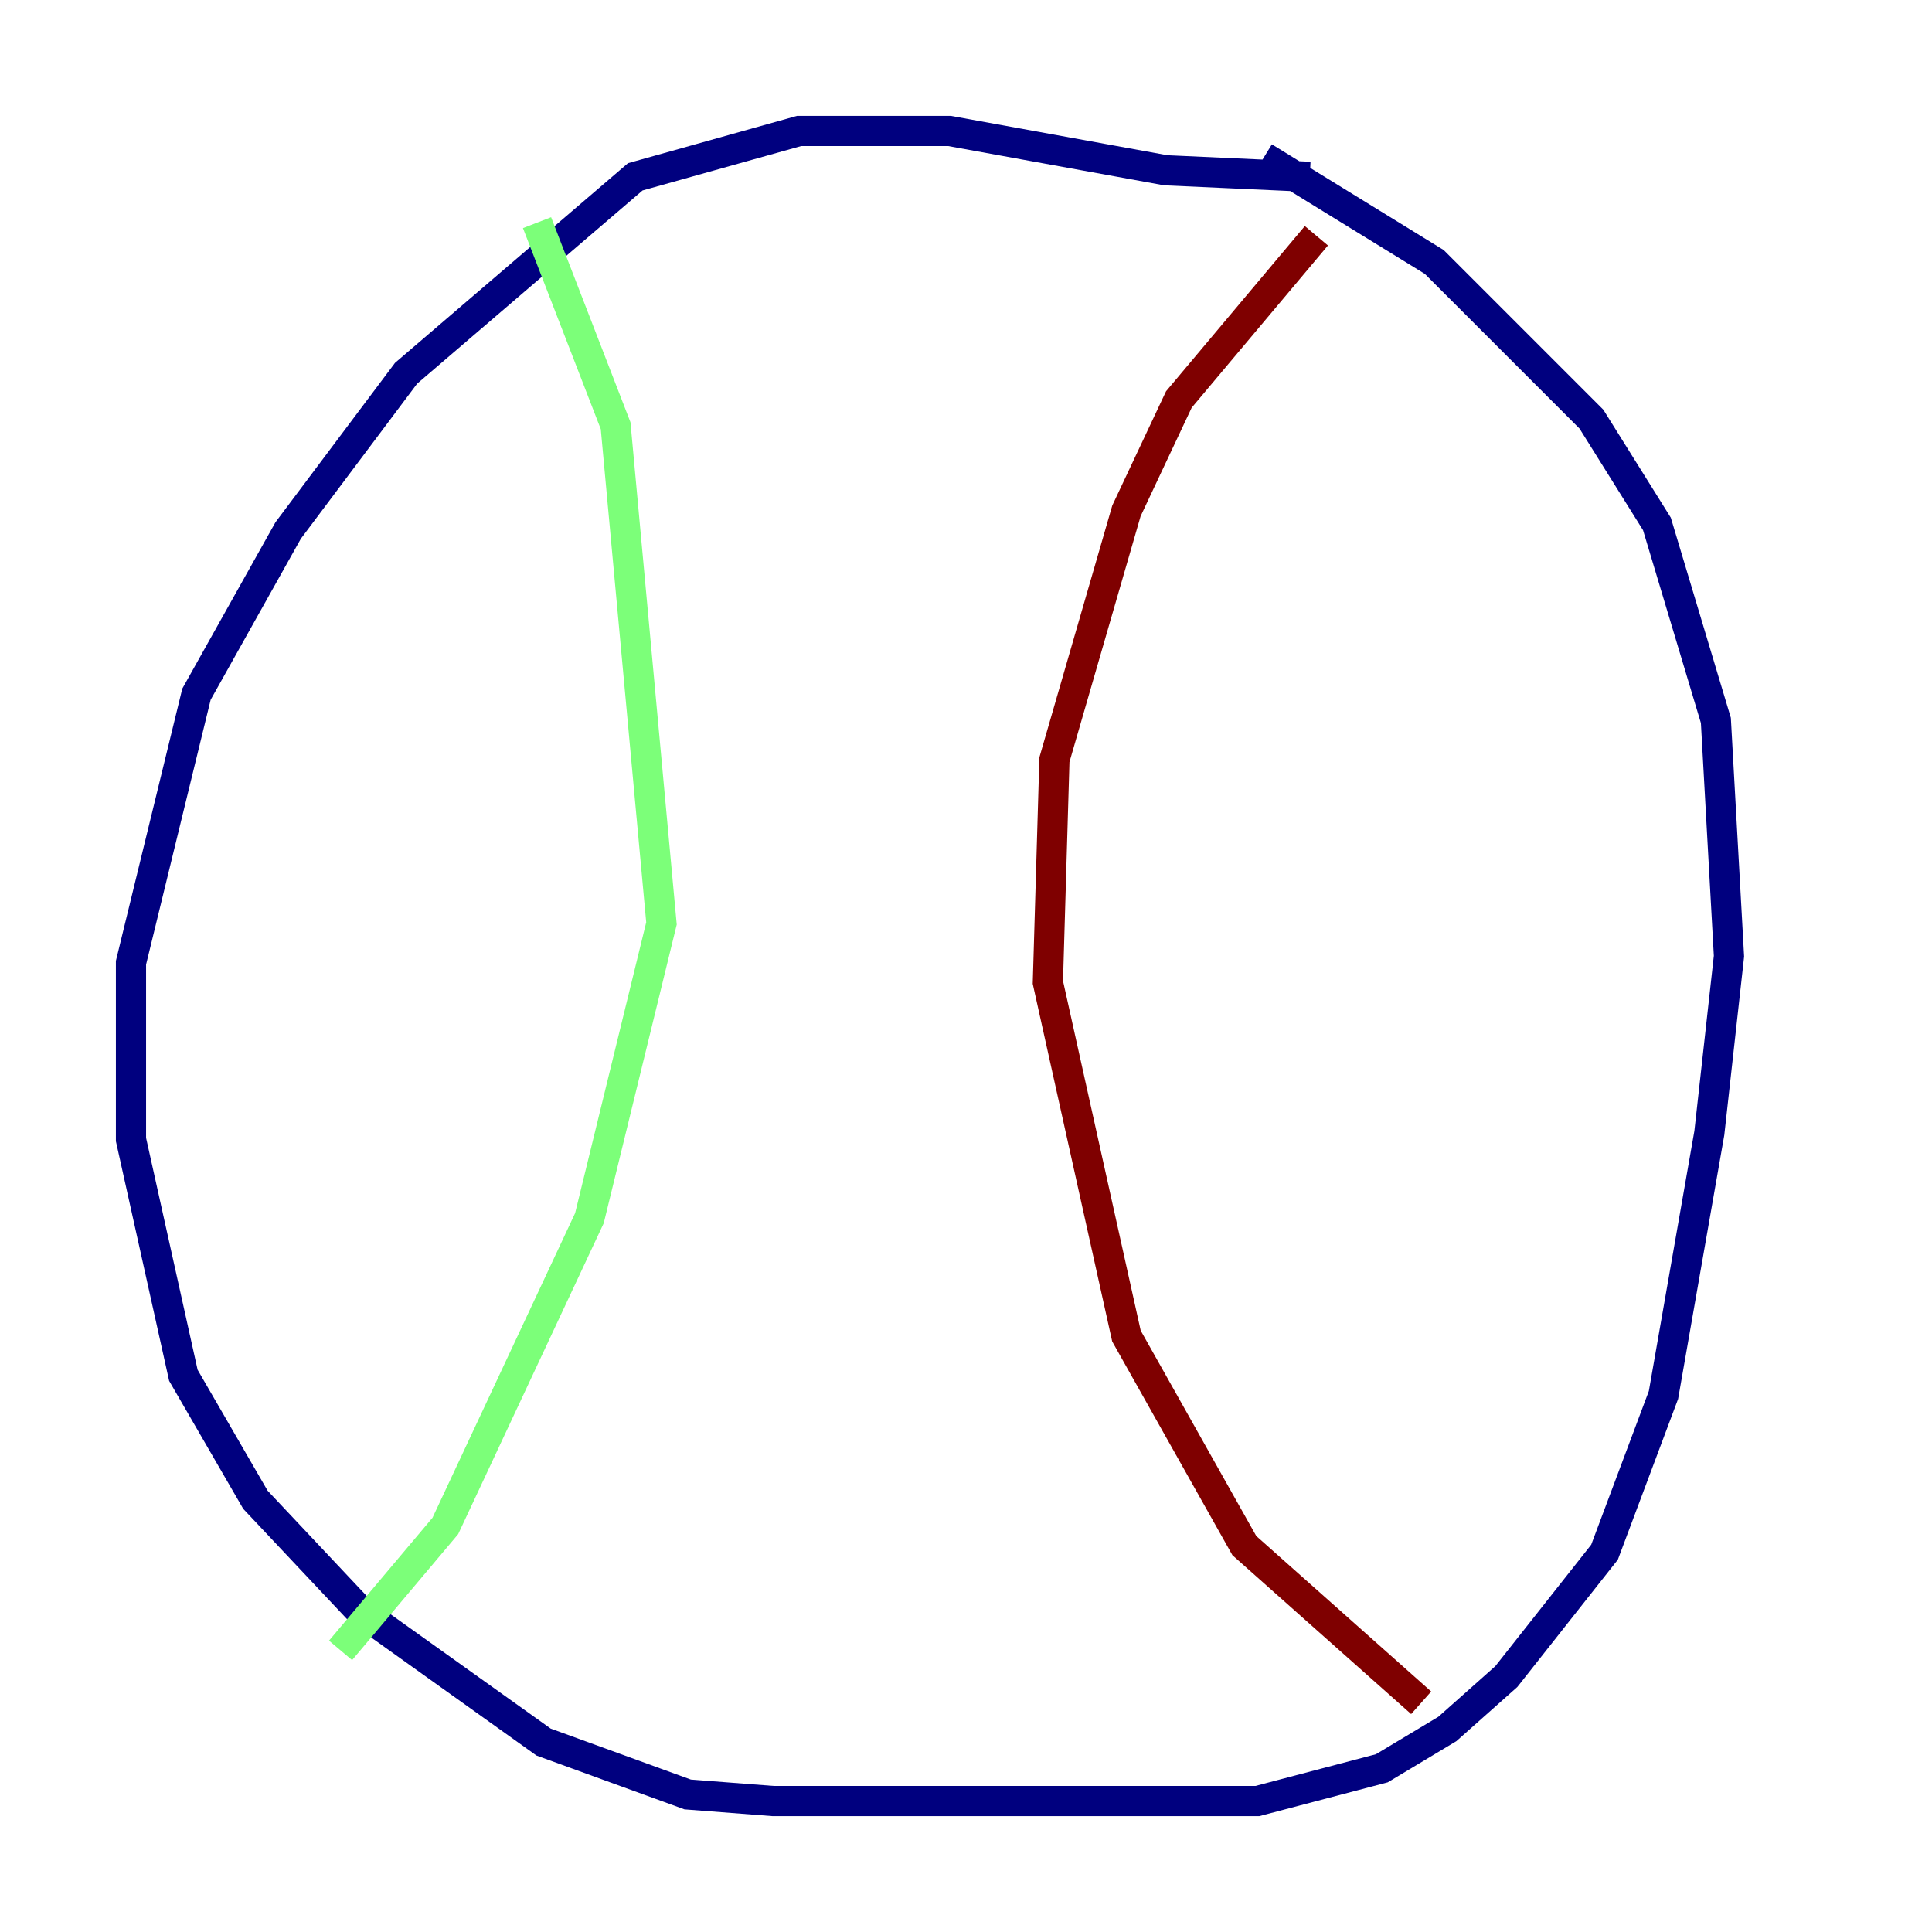 <?xml version="1.0" encoding="utf-8" ?>
<svg baseProfile="tiny" height="128" version="1.2" viewBox="0,0,128,128" width="128" xmlns="http://www.w3.org/2000/svg" xmlns:ev="http://www.w3.org/2001/xml-events" xmlns:xlink="http://www.w3.org/1999/xlink"><defs /><polyline fill="none" points="86.78,11.715 77.234,11.281 62.915,8.678 52.936,8.678 42.088,11.715 26.902,24.732 19.091,35.146 13.017,45.993 8.678,63.783 8.678,75.498 12.149,91.119 16.922,99.363 23.864,106.739 36.014,115.417 45.559,118.888 51.2,119.322 83.308,119.322 91.552,117.153 95.891,114.549 99.797,111.078 106.305,102.834 110.21,92.42 113.248,75.064 114.549,63.349 113.681,47.729 109.776,34.712 105.437,27.77 95.024,17.356 83.742,10.414" stroke="#00007f" stroke-width="2" /><polyline fill="none" points="35.58,14.752 40.786,28.203 43.824,61.18 39.051,80.705 29.505,101.098 22.563,109.342" stroke="#7cff79" stroke-width="2" /><polyline fill="none" points="87.214,15.62 78.102,26.468 74.63,33.844 69.858,50.332 69.424,65.085 74.63,88.515 82.441,102.4 94.156,112.814" stroke="#7f0000" stroke-width="2" /></svg>